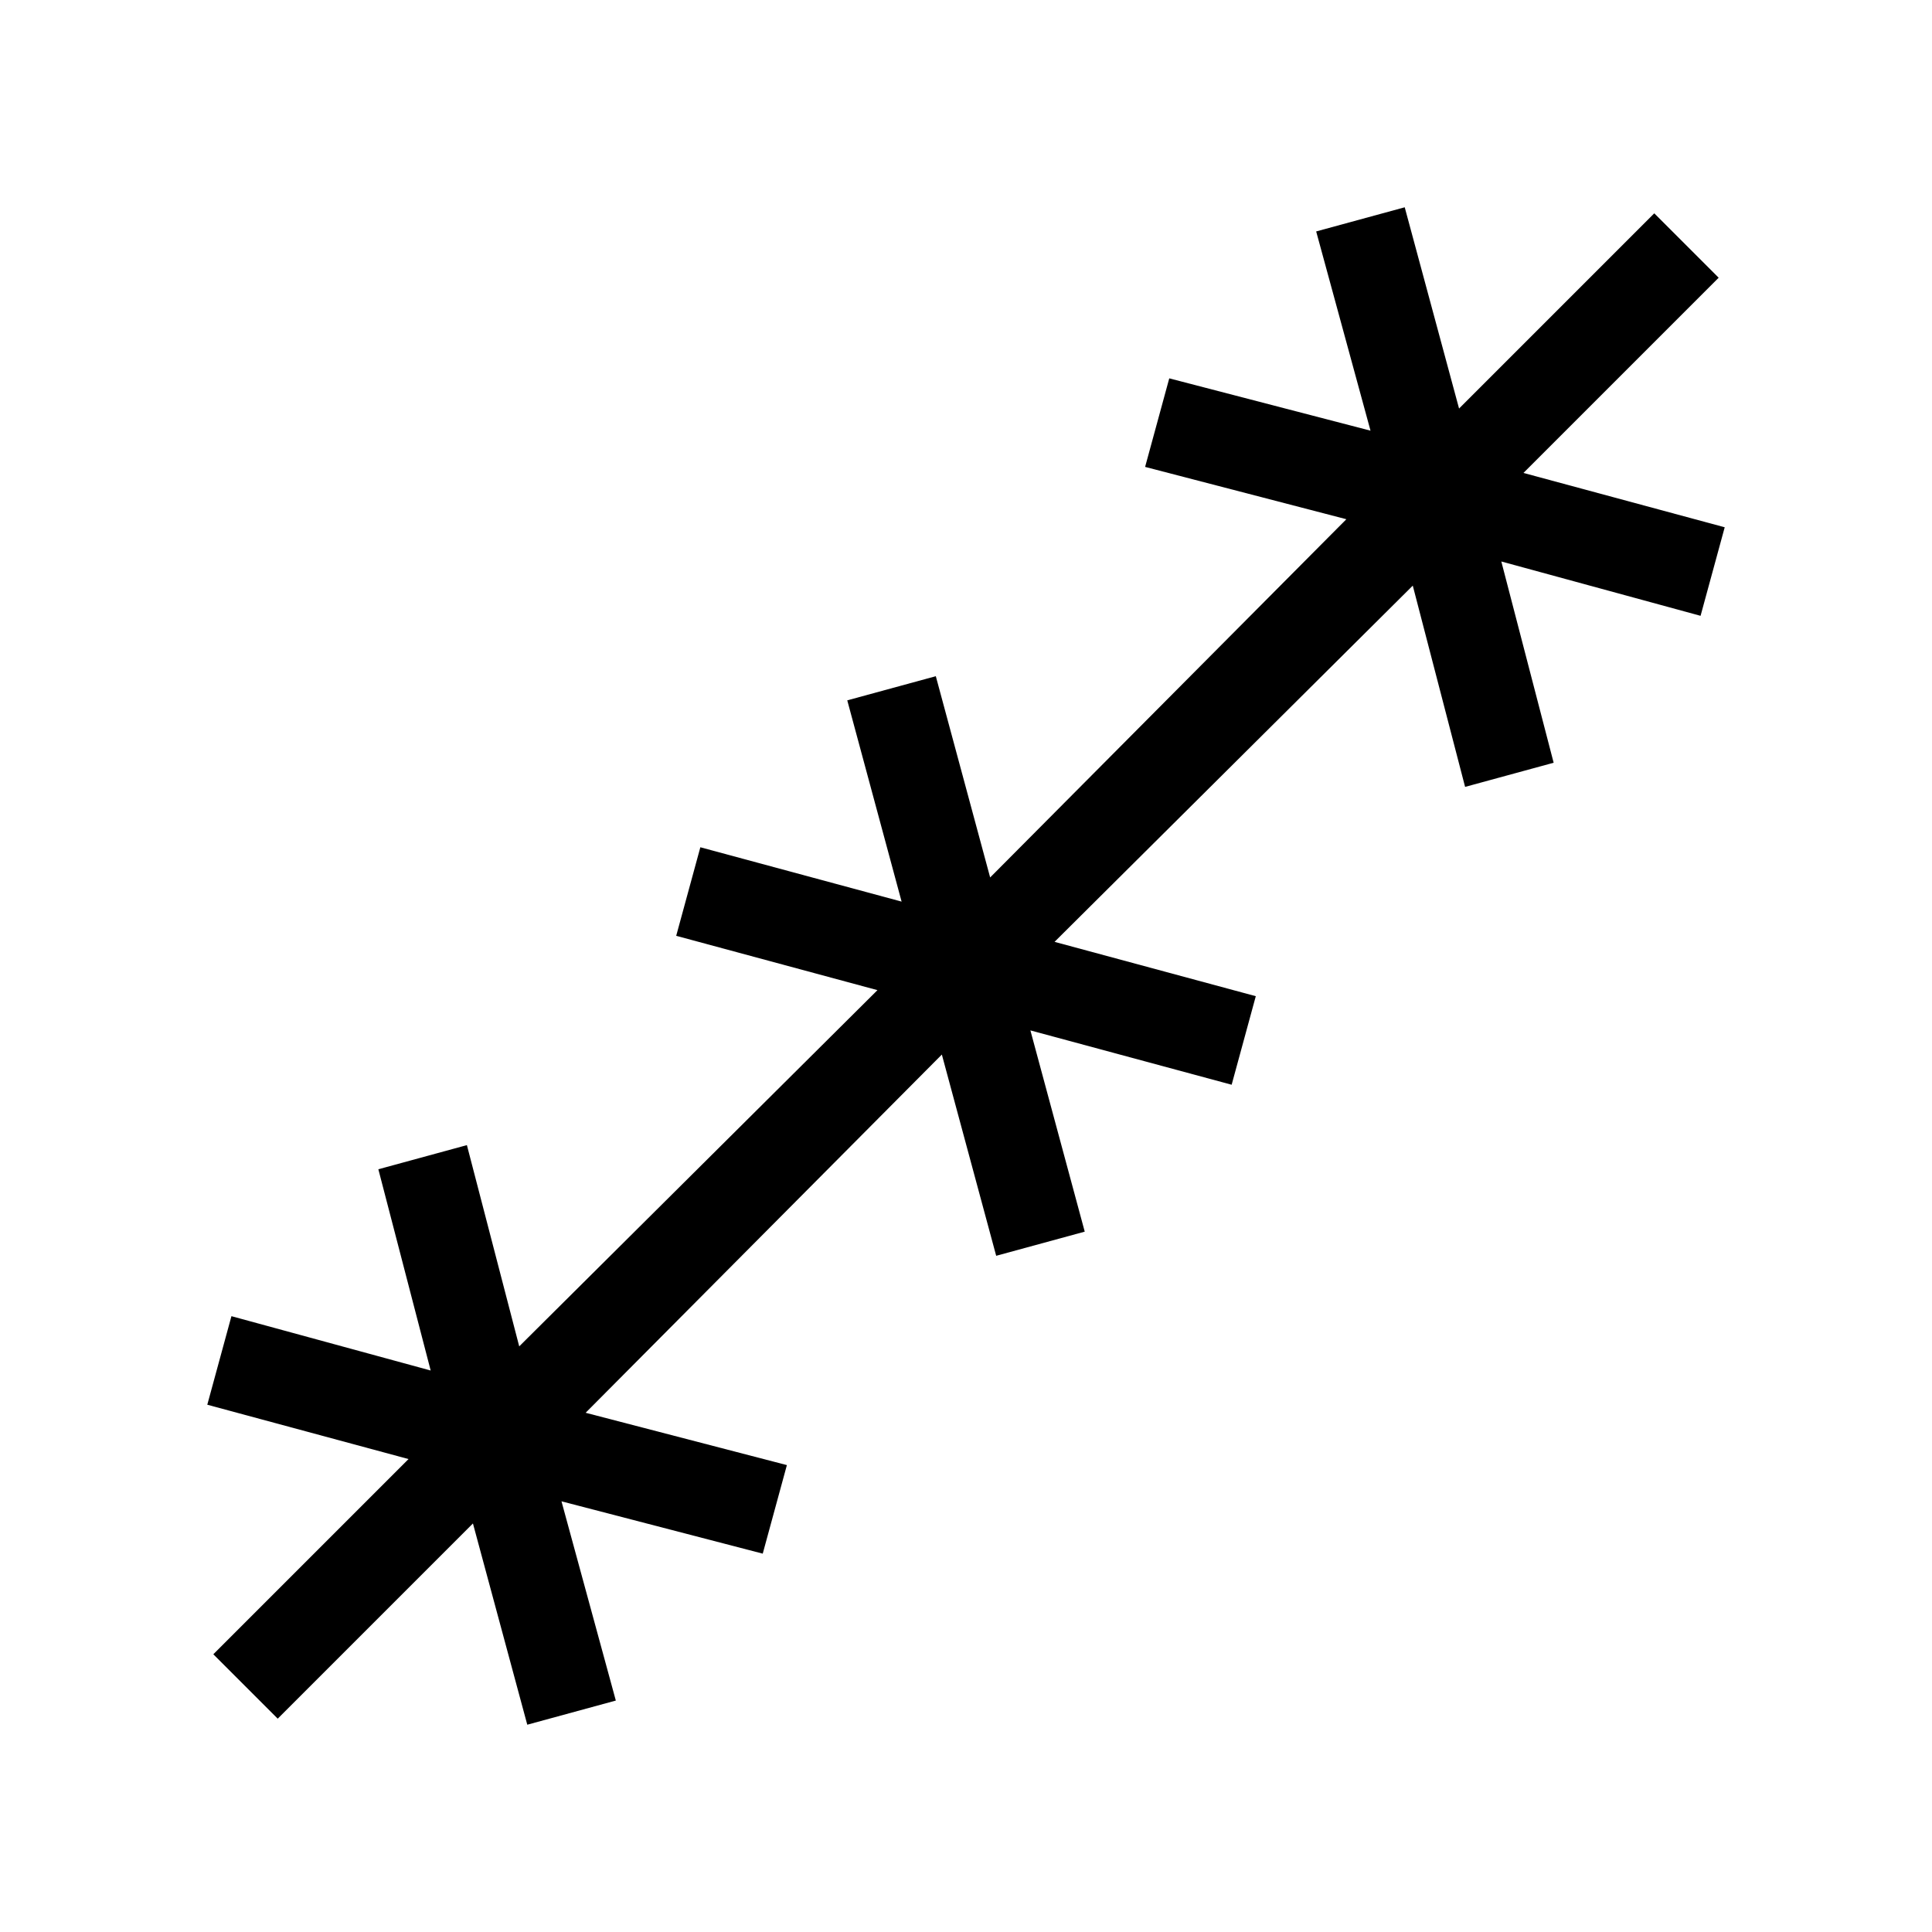 <svg xmlns="http://www.w3.org/2000/svg" width="48" height="48" viewBox="0 0 48 48"><path d="m6.9 42.7-1.6-1.6 4.85-4.85-5-1.35.6-2.2 4.95 1.35-1.3-5 2.2-.6 1.3 5 8.9-8.85-5-1.35.6-2.2 5 1.35-1.35-5 2.2-.6 1.35 5 8.85-8.9-5-1.3.6-2.2 5 1.3-1.35-4.95 2.2-.6 1.35 5L41.1 5.3l1.6 1.6-4.85 4.85 5 1.35-.6 2.2-4.95-1.35 1.3 5-2.2.6-1.3-5-8.9 8.85 5 1.35-.6 2.2-5-1.35 1.35 5-2.2.6-1.35-5-8.85 8.9 5 1.3-.6 2.2-5-1.3 1.35 4.95-2.2.6-1.35-5Z"/></svg>